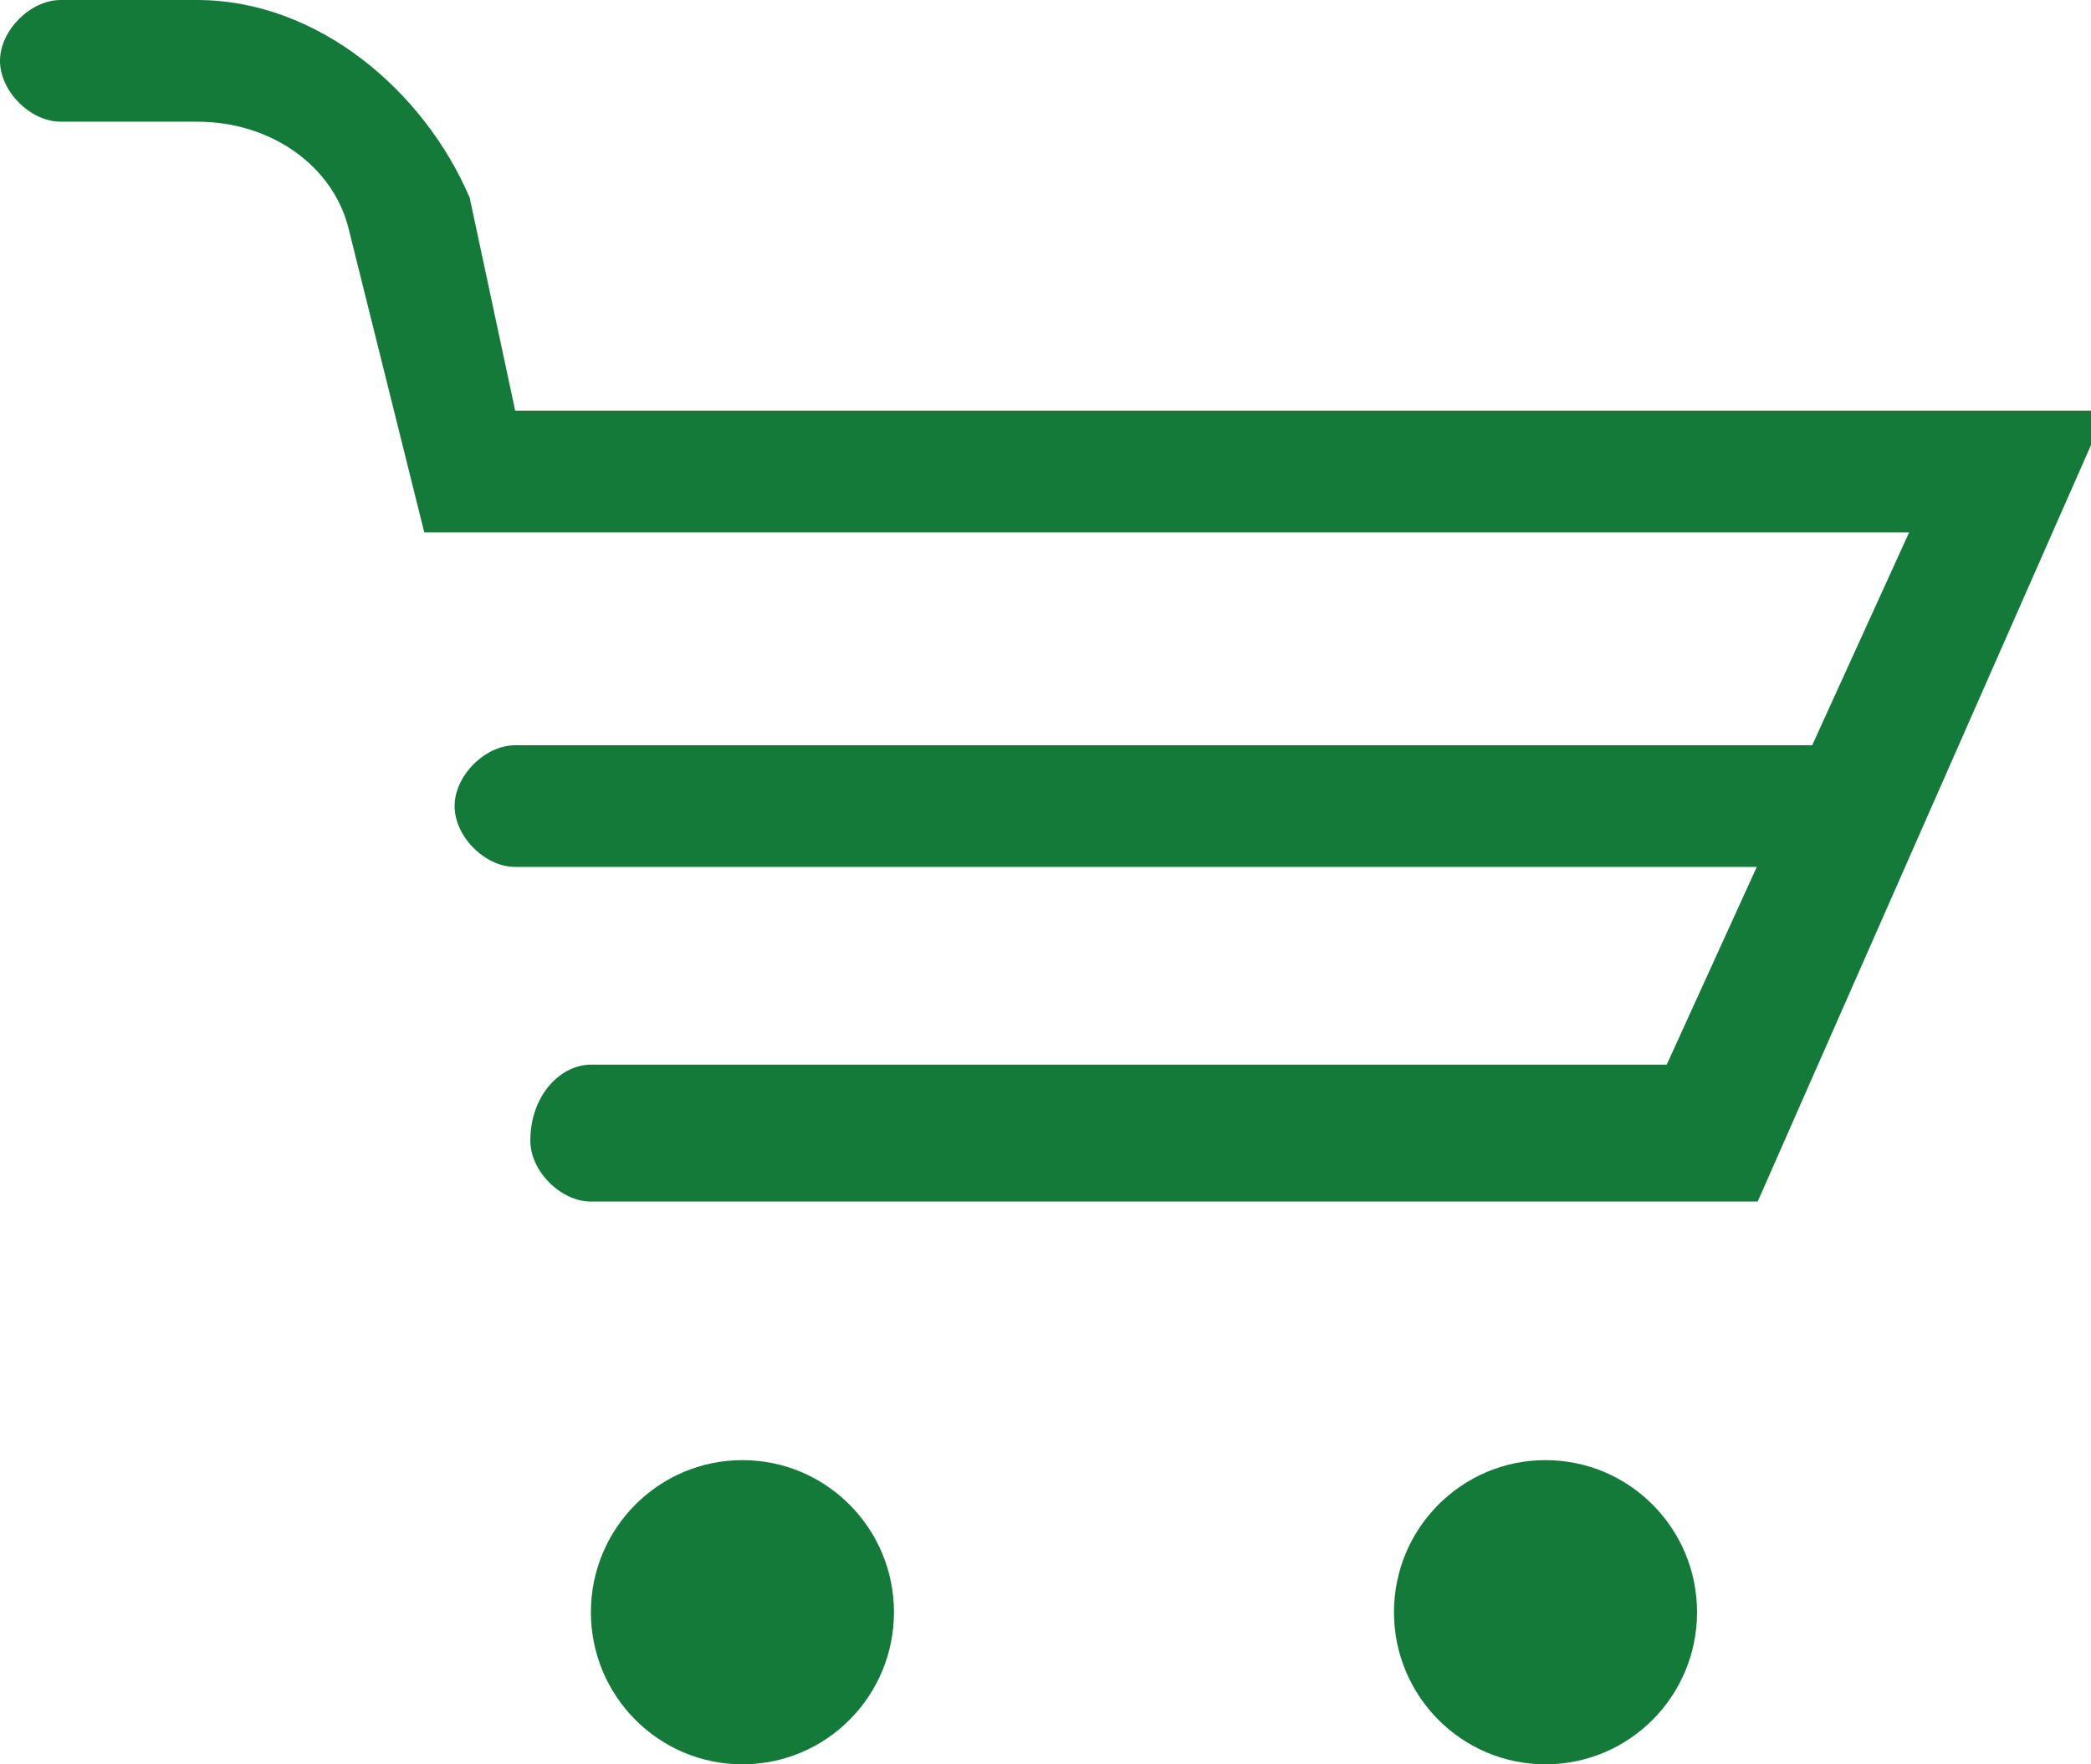<svg width="32" height="27" viewBox="0 0 32 27" fill="none" xmlns="http://www.w3.org/2000/svg">
<g clip-path="url(#clip0)">
<path d="M26.899 18.388H9.043C8.58 18.388 8.116 17.922 8.116 17.457C8.116 16.759 8.58 16.293 9.043 16.293H25.507L29.217 8.147H6.493L5.333 3.491C5.101 2.56 4.174 1.862 3.014 1.862H0.928C0.464 1.862 0 1.397 0 0.931C0 0.466 0.464 0 0.928 0H3.014C4.87 0 6.493 1.397 7.188 3.026L7.884 6.284H32.232L26.899 18.388Z" fill="#137A3A"/>
<path d="M11.362 27C12.643 27 13.681 25.958 13.681 24.672C13.681 23.387 12.643 22.345 11.362 22.345C10.082 22.345 9.043 23.387 9.043 24.672C9.043 25.958 10.082 27 11.362 27Z" fill="#137A3A"/>
<path d="M23.652 27C24.933 27 25.971 25.958 25.971 24.672C25.971 23.387 24.933 22.345 23.652 22.345C22.371 22.345 21.333 23.387 21.333 24.672C21.333 25.958 22.371 27 23.652 27Z" fill="#137A3A"/>
<path d="M28.29 13.267H7.884C7.42 13.267 6.957 12.802 6.957 12.336C6.957 11.871 7.42 11.405 7.884 11.405H28.29C28.754 11.405 29.217 11.871 29.217 12.336C29.217 12.802 28.754 13.267 28.29 13.267Z" fill="#137A3A"/>
</g>
<defs>
<clipPath id="clip0">
<rect width="32" height="27" fill="white"/>
</clipPath>
</defs>
</svg>
